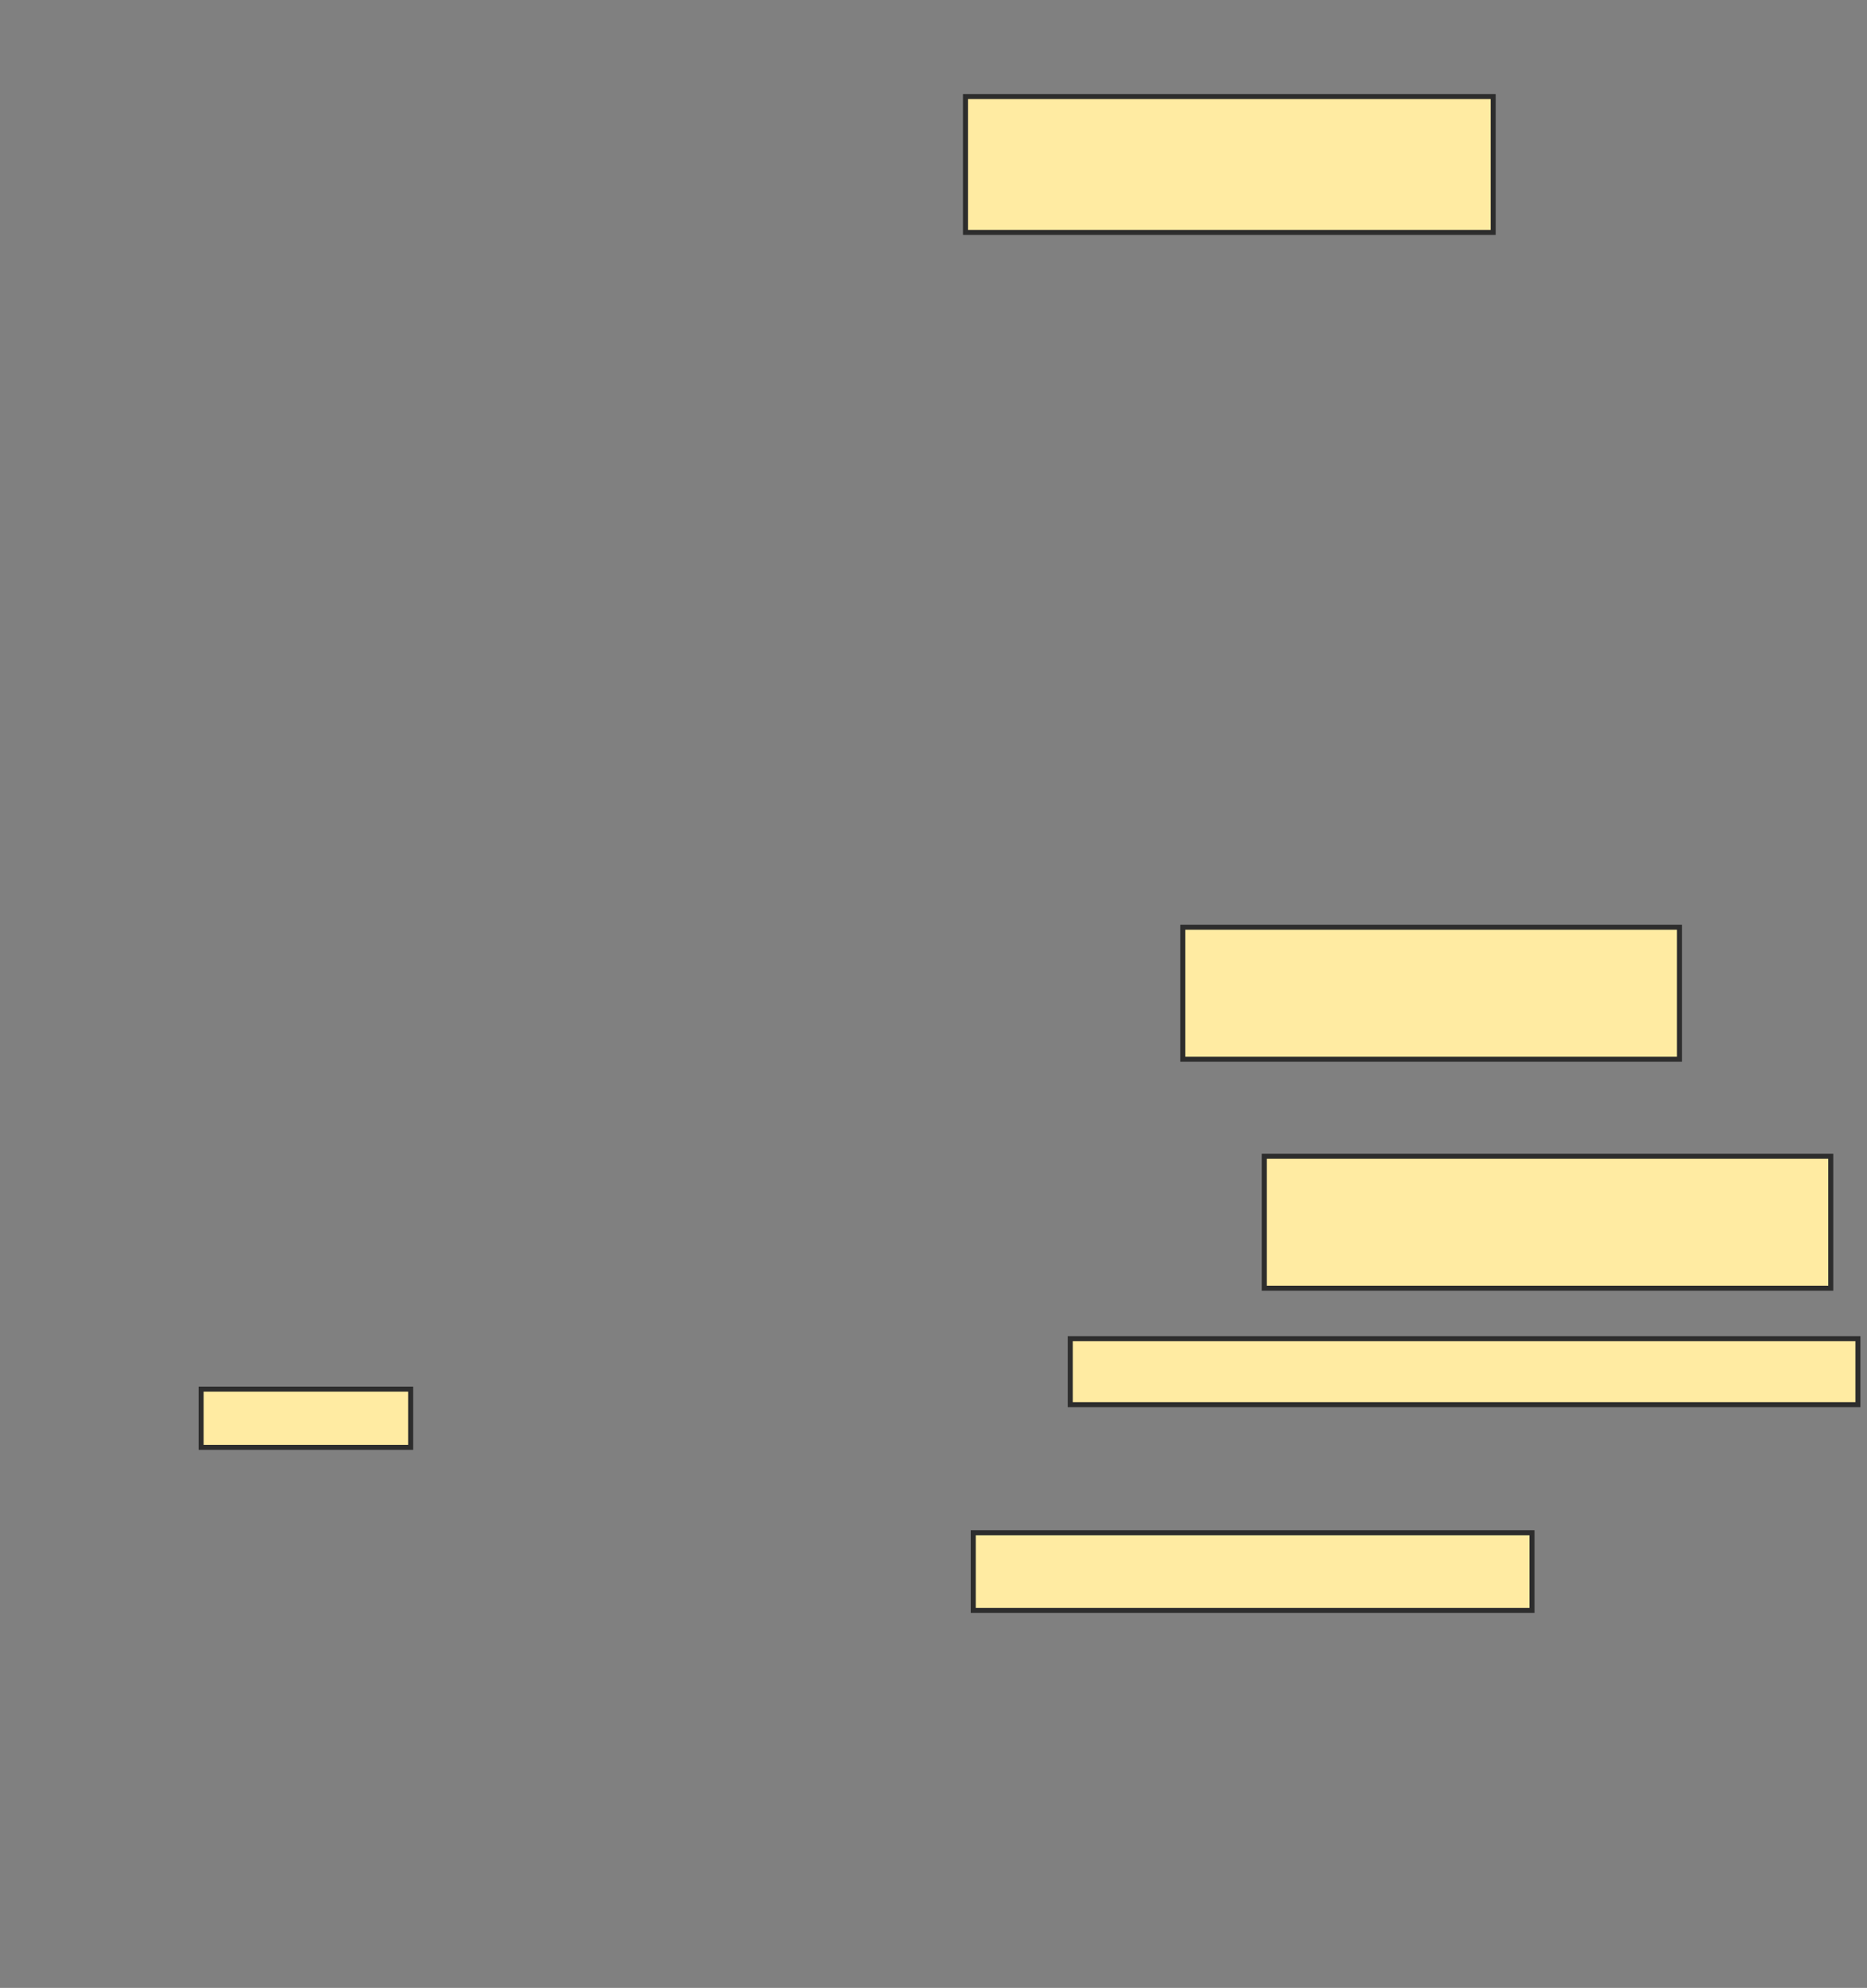 <svg xmlns="http://www.w3.org/2000/svg" width="373" height="397">
 <rect width="100%" height="100%" fill="#808080" stroke="none"/>
 <!-- Created with Image Occlusion Enhanced -->
 <g>
  <title>Labels</title>
 </g>
 <g>
  <title>Masks</title>
  <rect id="949ed376f7a940c59c585b1442cd935c-ao-1" height="27.132" width="105.426" y="19.279" x="192.891" stroke="#2D2D2D" fill="#FFEBA2"/>
  <rect id="949ed376f7a940c59c585b1442cd935c-ao-2" height="11.628" width="41.86" y="277.419" x="40.178" stroke="#2D2D2D" fill="#FFEBA2"/>
  <rect id="949ed376f7a940c59c585b1442cd935c-ao-3" height="15.504" width="111.628" y="306.101" x="194.442" stroke="#2D2D2D" fill="#FFEBA2"/>
  <rect id="949ed376f7a940c59c585b1442cd935c-ao-4" height="13.178" width="157.364" y="267.341" x="213.822" stroke="#2D2D2D" fill="#FFEBA2"/>
  <rect id="949ed376f7a940c59c585b1442cd935c-ao-5" height="26.357" width="113.178" y="230.907" x="252.581" stroke="#2D2D2D" fill="#FFEBA2"/>
  <rect id="949ed376f7a940c59c585b1442cd935c-ao-6" height="26.357" width="99.225" y="185.171" x="236.302" stroke="#2D2D2D" fill="#FFEBA2"/>
 </g>
</svg>